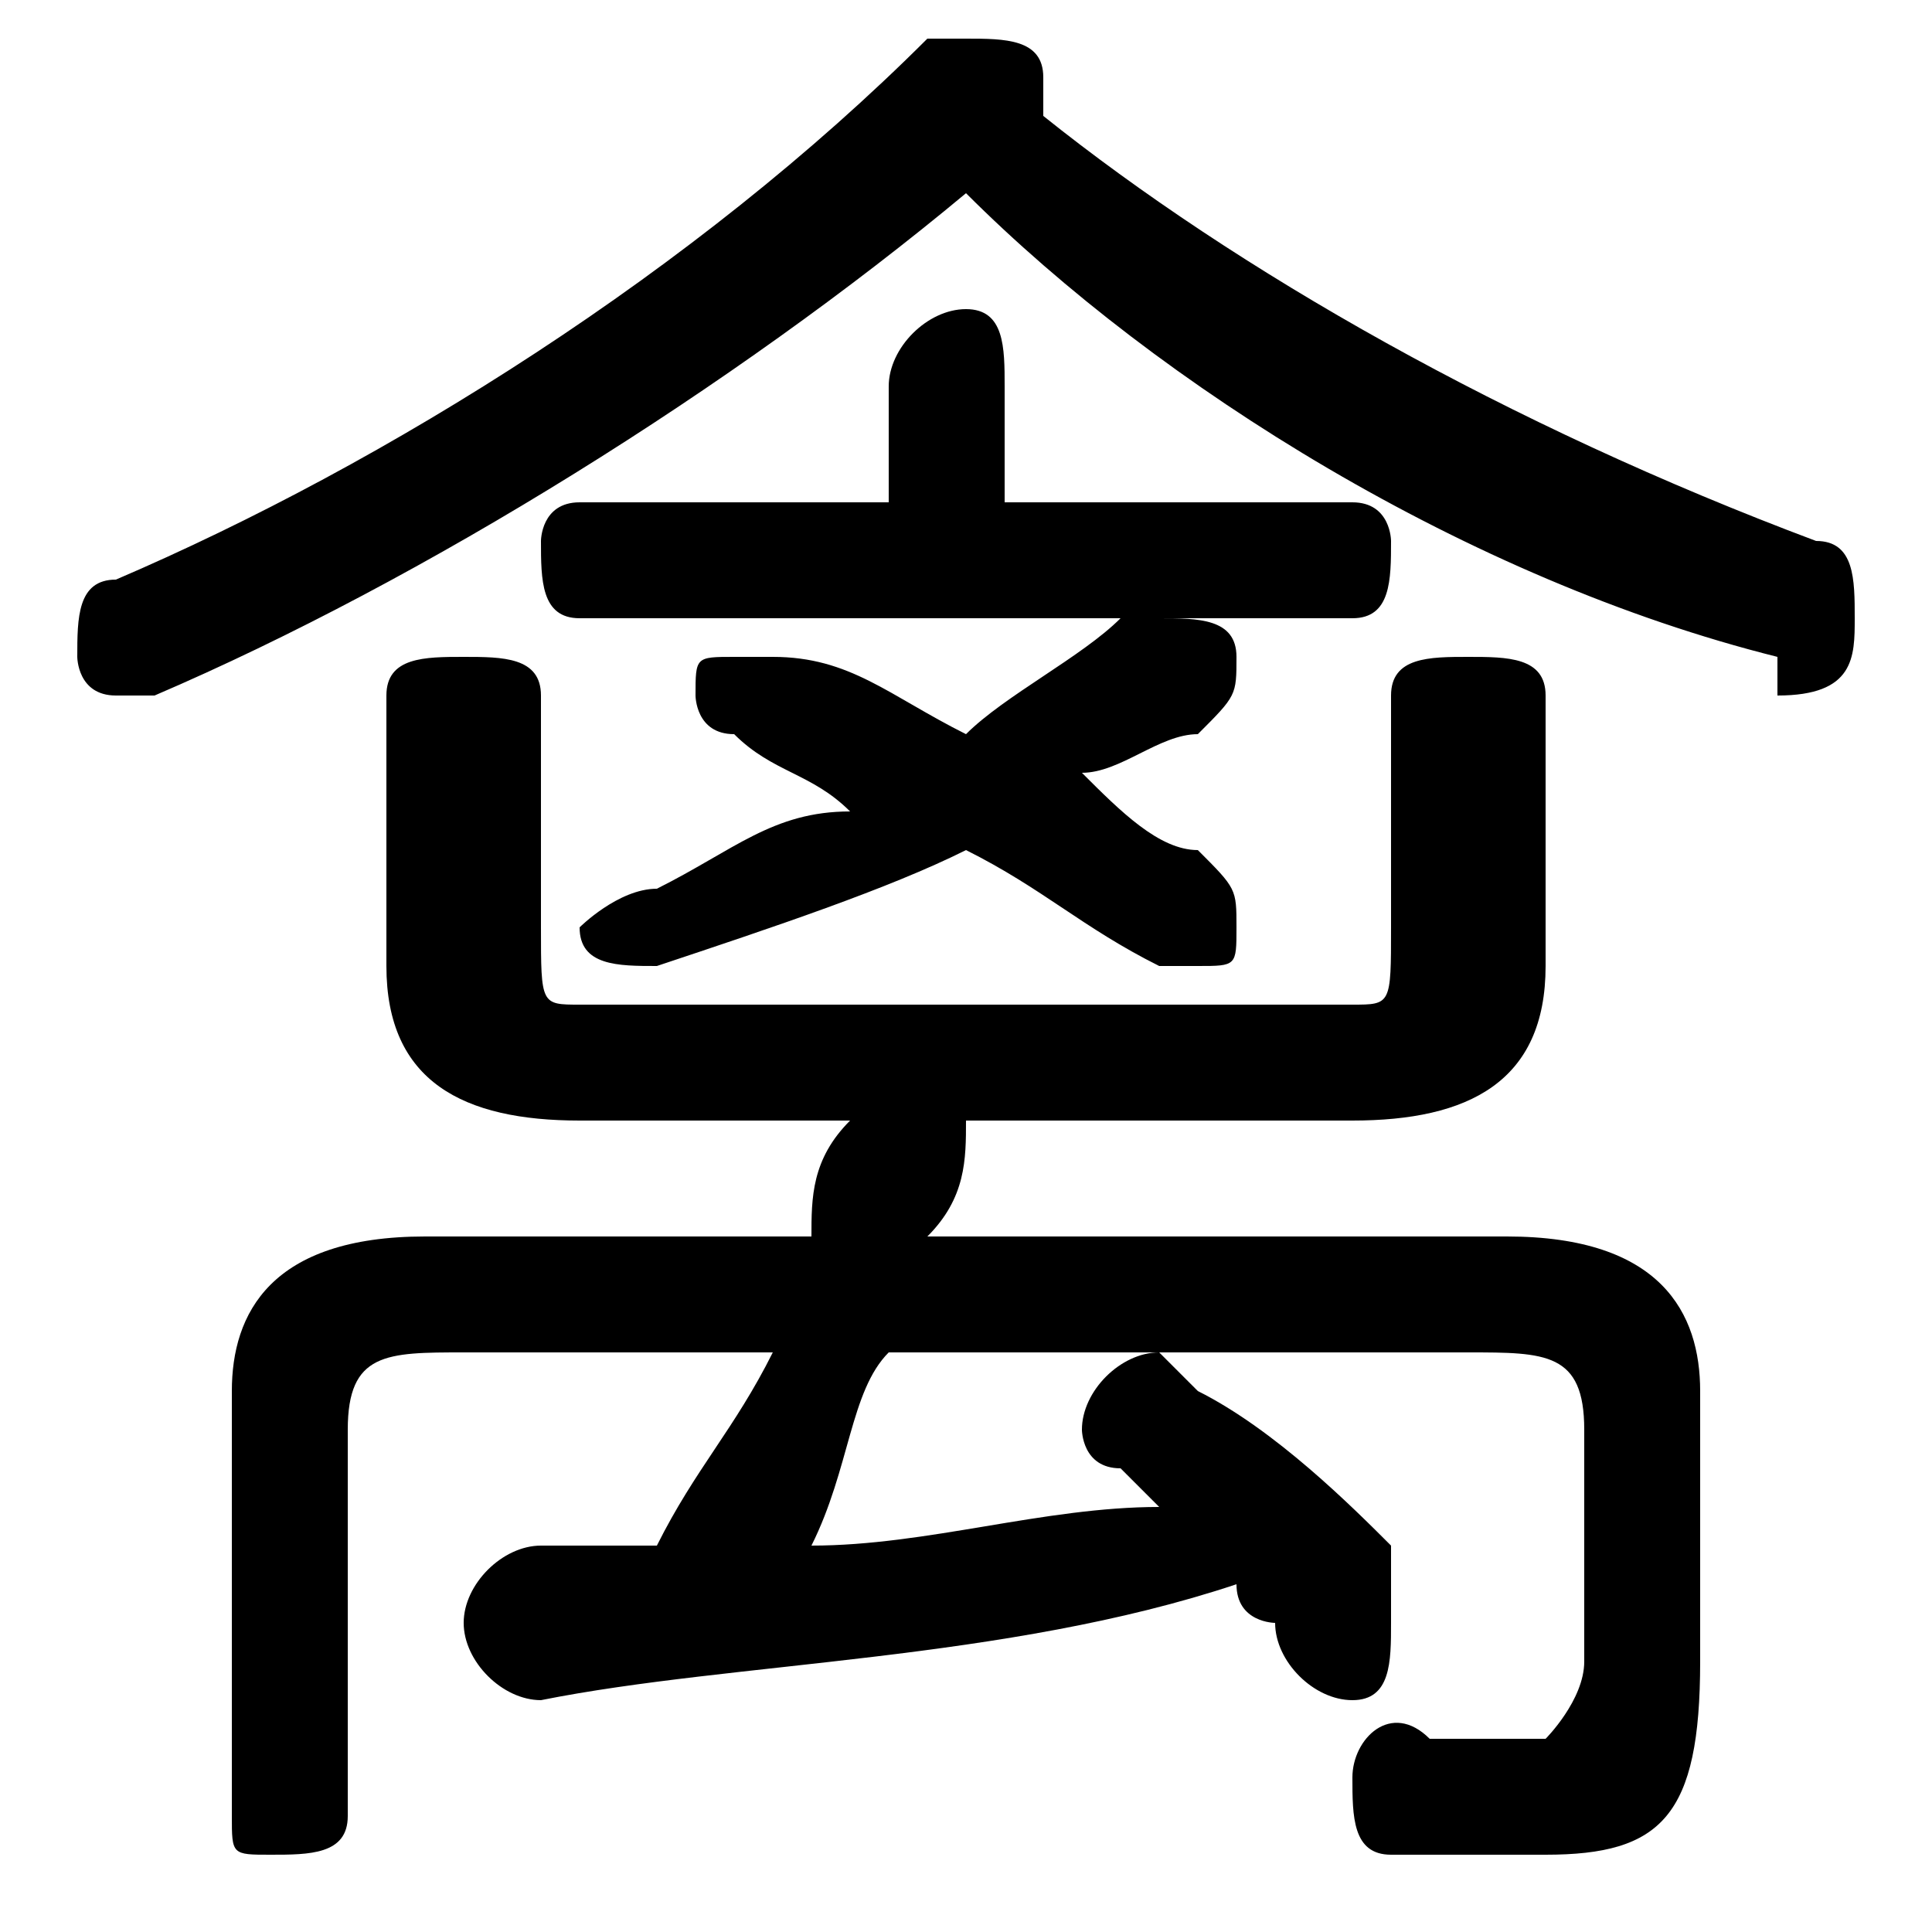<svg xmlns="http://www.w3.org/2000/svg" viewBox="0 -44.0 50.0 50.0">
    <rect x="0" y="-44.0" width="50.0" height="50.0" fill="#808080" stroke="none"/>
    <g transform="scale(1, -1)">
        <!-- ボディの枠 -->
        <rect x="0" y="-6.0" width="50.0" height="50.0"
            stroke="white" fill="white"/>
        <!-- グリフ座標系の原点 -->
        <circle cx="0" cy="0" r="5" fill="white"/>
        <!-- グリフのアウトライン -->
        <g style="fill:black;stroke:#000000;stroke-width:0;stroke-linecap:round;stroke-linejoin:round;">
        <path d="M 25.0 25.0 C 23.0 26.0 22.0 27.0 20.0 27.0 C 19.0 27.0 19.0 27.0 19.0 27.0 C 18.0 27.0 18.0 27.0 18.0 26.0 C 18.0 26.0 18.0 25.0 19.0 25.0 C 20.0 24.0 21.0 24.0 22.0 23.0 C 20.0 23.0 19.0 22.0 17.0 21.0 C 16.0 21.0 15.0 20.0 15.0 20.0 C 15.0 19.0 16.0 19.0 17.0 19.0 C 17.0 19.0 17.0 19.0 17.0 19.0 C 20.0 20.0 23.0 21.0 25.0 22.0 C 27.0 21.0 28.0 20.0 30.0 19.0 C 30.0 19.0 31.0 19.0 31.0 19.0 C 32.0 19.0 32.0 19.0 32.0 20.0 C 32.0 21.0 32.0 21.0 31.0 22.0 C 30.0 22.0 29.0 23.0 28.0 24.0 C 29.0 24.0 30.0 25.0 31.0 25.0 C 32.0 26.0 32.0 26.0 32.0 27.0 C 32.0 28.0 31.0 28.0 30.0 28.0 C 30.0 28.0 30.0 28.0 29.0 28.0 C 28.0 27.0 26.0 26.0 25.0 25.0 Z M 26.0 31.0 L 26.0 34.0 C 26.0 35.0 26.0 36.0 25.0 36.0 C 24.0 36.0 23.0 35.0 23.0 34.0 L 23.0 31.0 L 15.0 31.0 C 14.0 31.0 14.0 30.0 14.0 30.0 C 14.0 29.0 14.0 28.0 15.0 28.0 L 35.0 28.0 C 36.0 28.0 36.0 29.0 36.0 30.0 C 36.0 30.0 36.0 31.0 35.0 31.0 Z M 35.0 15.0 C 38.0 15.0 40.0 16.0 40.0 19.0 L 40.0 26.0 C 40.0 27.0 39.0 27.0 38.0 27.0 C 37.0 27.0 36.0 27.0 36.0 26.0 L 36.0 20.0 C 36.0 18.0 36.0 18.0 35.0 18.0 L 15.0 18.0 C 14.0 18.0 14.0 18.0 14.0 20.0 L 14.0 26.0 C 14.0 27.0 13.0 27.0 12.0 27.0 C 11.0 27.0 10.0 27.0 10.0 26.0 L 10.0 19.0 C 10.0 16.0 12.0 15.0 15.0 15.0 L 22.0 15.0 C 21.0 14.0 21.0 13.0 21.0 12.0 L 11.0 12.0 C 7.0 12.0 6.0 10.0 6.0 8.0 L 6.0 -3.0 C 6.0 -4.0 6.0 -4.0 7.0 -4.0 C 8.0 -4.0 9.0 -4.0 9.0 -3.0 L 9.0 7.0 C 9.0 9.0 10.0 9.0 12.0 9.0 L 20.0 9.0 C 19.0 7.0 18.0 6.0 17.0 4.0 C 16.0 4.0 15.0 4.0 14.0 4.0 C 13.0 4.0 12.0 3.0 12.0 2.0 C 12.0 1.0 13.0 0.0 14.0 0.0 C 19.0 1.0 26.0 1.0 32.0 3.0 C 32.0 2.0 33.0 2.0 33.0 2.0 C 33.0 1.0 34.0 0.0 35.0 0.0 C 36.0 0.0 36.0 1.0 36.0 2.0 C 36.0 2.0 36.0 3.0 36.0 4.0 C 35.0 5.0 33.0 7.0 31.0 8.0 C 31.0 8.0 30.0 9.0 30.0 9.0 C 29.0 9.0 28.0 8.0 28.0 7.0 C 28.0 7.0 28.0 6.0 29.0 6.0 C 29.0 6.0 29.0 6.0 30.0 5.0 C 27.0 5.0 24.0 4.0 21.0 4.0 C 22.0 6.0 22.0 8.0 23.0 9.0 L 38.0 9.0 C 40.0 9.0 41.0 9.0 41.0 7.0 L 41.0 1.0 C 41.0 -0.0 40.0 -1.0 40.0 -1.0 C 39.0 -1.0 38.0 -1.0 37.0 -1.0 C 36.0 -0.0 35.0 -1.0 35.0 -2.0 C 35.0 -3.0 35.0 -4.0 36.0 -4.0 C 38.0 -4.0 39.0 -4.0 40.0 -4.0 C 43.0 -4.0 44.0 -3.0 44.0 1.0 L 44.0 8.0 C 44.0 10.0 43.0 12.0 39.0 12.0 L 24.0 12.0 C 25.0 13.0 25.0 14.0 25.0 15.0 Z M 25.0 39.0 C 30.0 34.0 38.0 29.0 46.0 27.0 C 46.0 26.0 46.0 26.0 46.0 26.0 C 48.0 26.0 48.0 27.0 48.0 28.0 C 48.0 29.0 48.0 30.0 47.0 30.0 C 39.0 33.0 32.0 37.0 27.0 41.0 C 27.0 41.0 27.0 42.0 27.0 42.0 C 27.0 43.0 26.0 43.0 25.0 43.0 C 25.0 43.0 24.0 43.0 24.0 43.0 C 18.0 37.0 10.0 32.0 3.0 29.0 C 2.0 29.0 2.0 28.0 2.0 27.0 C 2.0 27.0 2.0 26.0 3.0 26.0 C 3.0 26.0 4.0 26.0 4.0 26.0 C 11.0 29.0 19.0 34.0 25.0 39.0 Z"/>
    </g>
    </g>
</svg>
